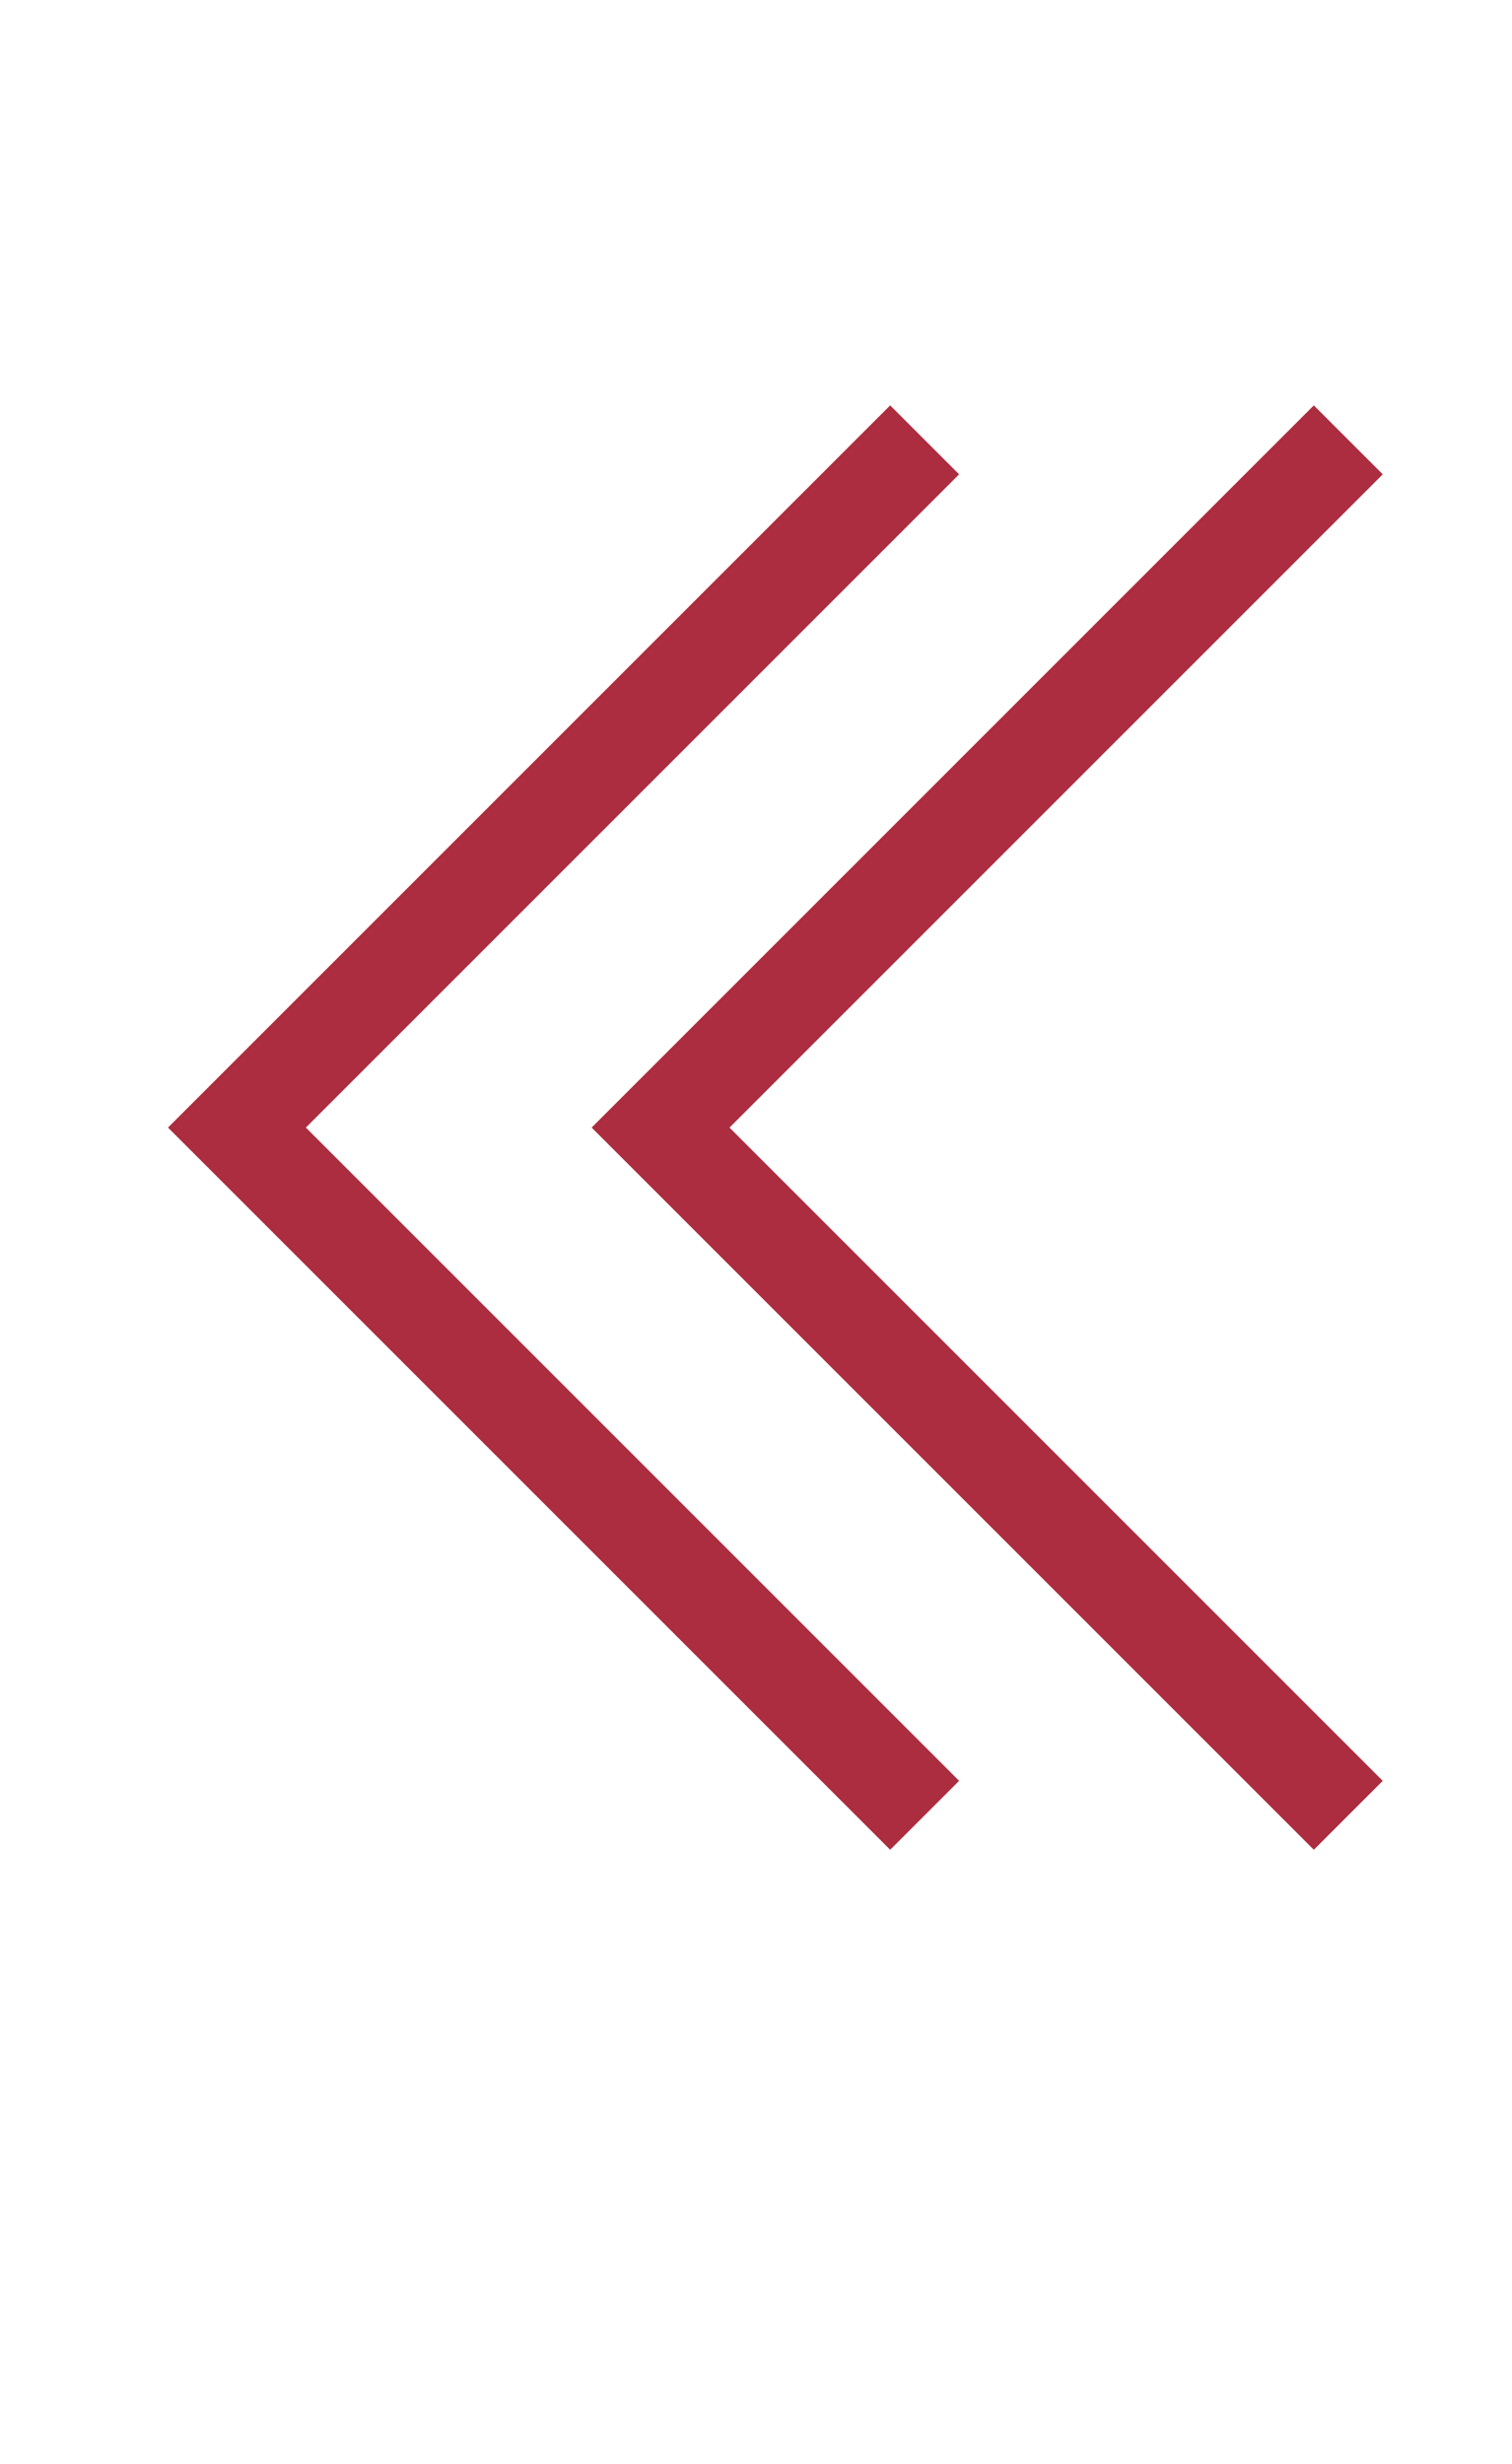 <?xml version="1.0" encoding="iso-8859-1"?>
<!-- Generator: Adobe Illustrator 19.2.1, SVG Export Plug-In . SVG Version: 6.00 Build 0)  -->
<svg version="1.1" id="Capa_1" xmlns="http://www.w3.org/2000/svg" xmlns:xlink="http://www.w3.org/1999/xlink" x="0px" y="0px"
	 viewBox="0 0 27 44" style="enable-background:new 0 0 27 44;" xml:space="preserve">
<path style="fill:#AC2D3F;" d="M3,20.135L15.896,7.239l1.231,1.231L5.462,20.135l11.665,11.665l-1.231,1.231L3,20.135L3,20.135
	L3,20.135z"/>
<path style="fill:#AC2D3F;" d="M10.565,20.135L23.461,7.239l1.231,1.231L13.027,20.135l11.665,11.665l-1.231,1.231L10.565,20.135
	L10.565,20.135L10.565,20.135z"/>
</svg>
